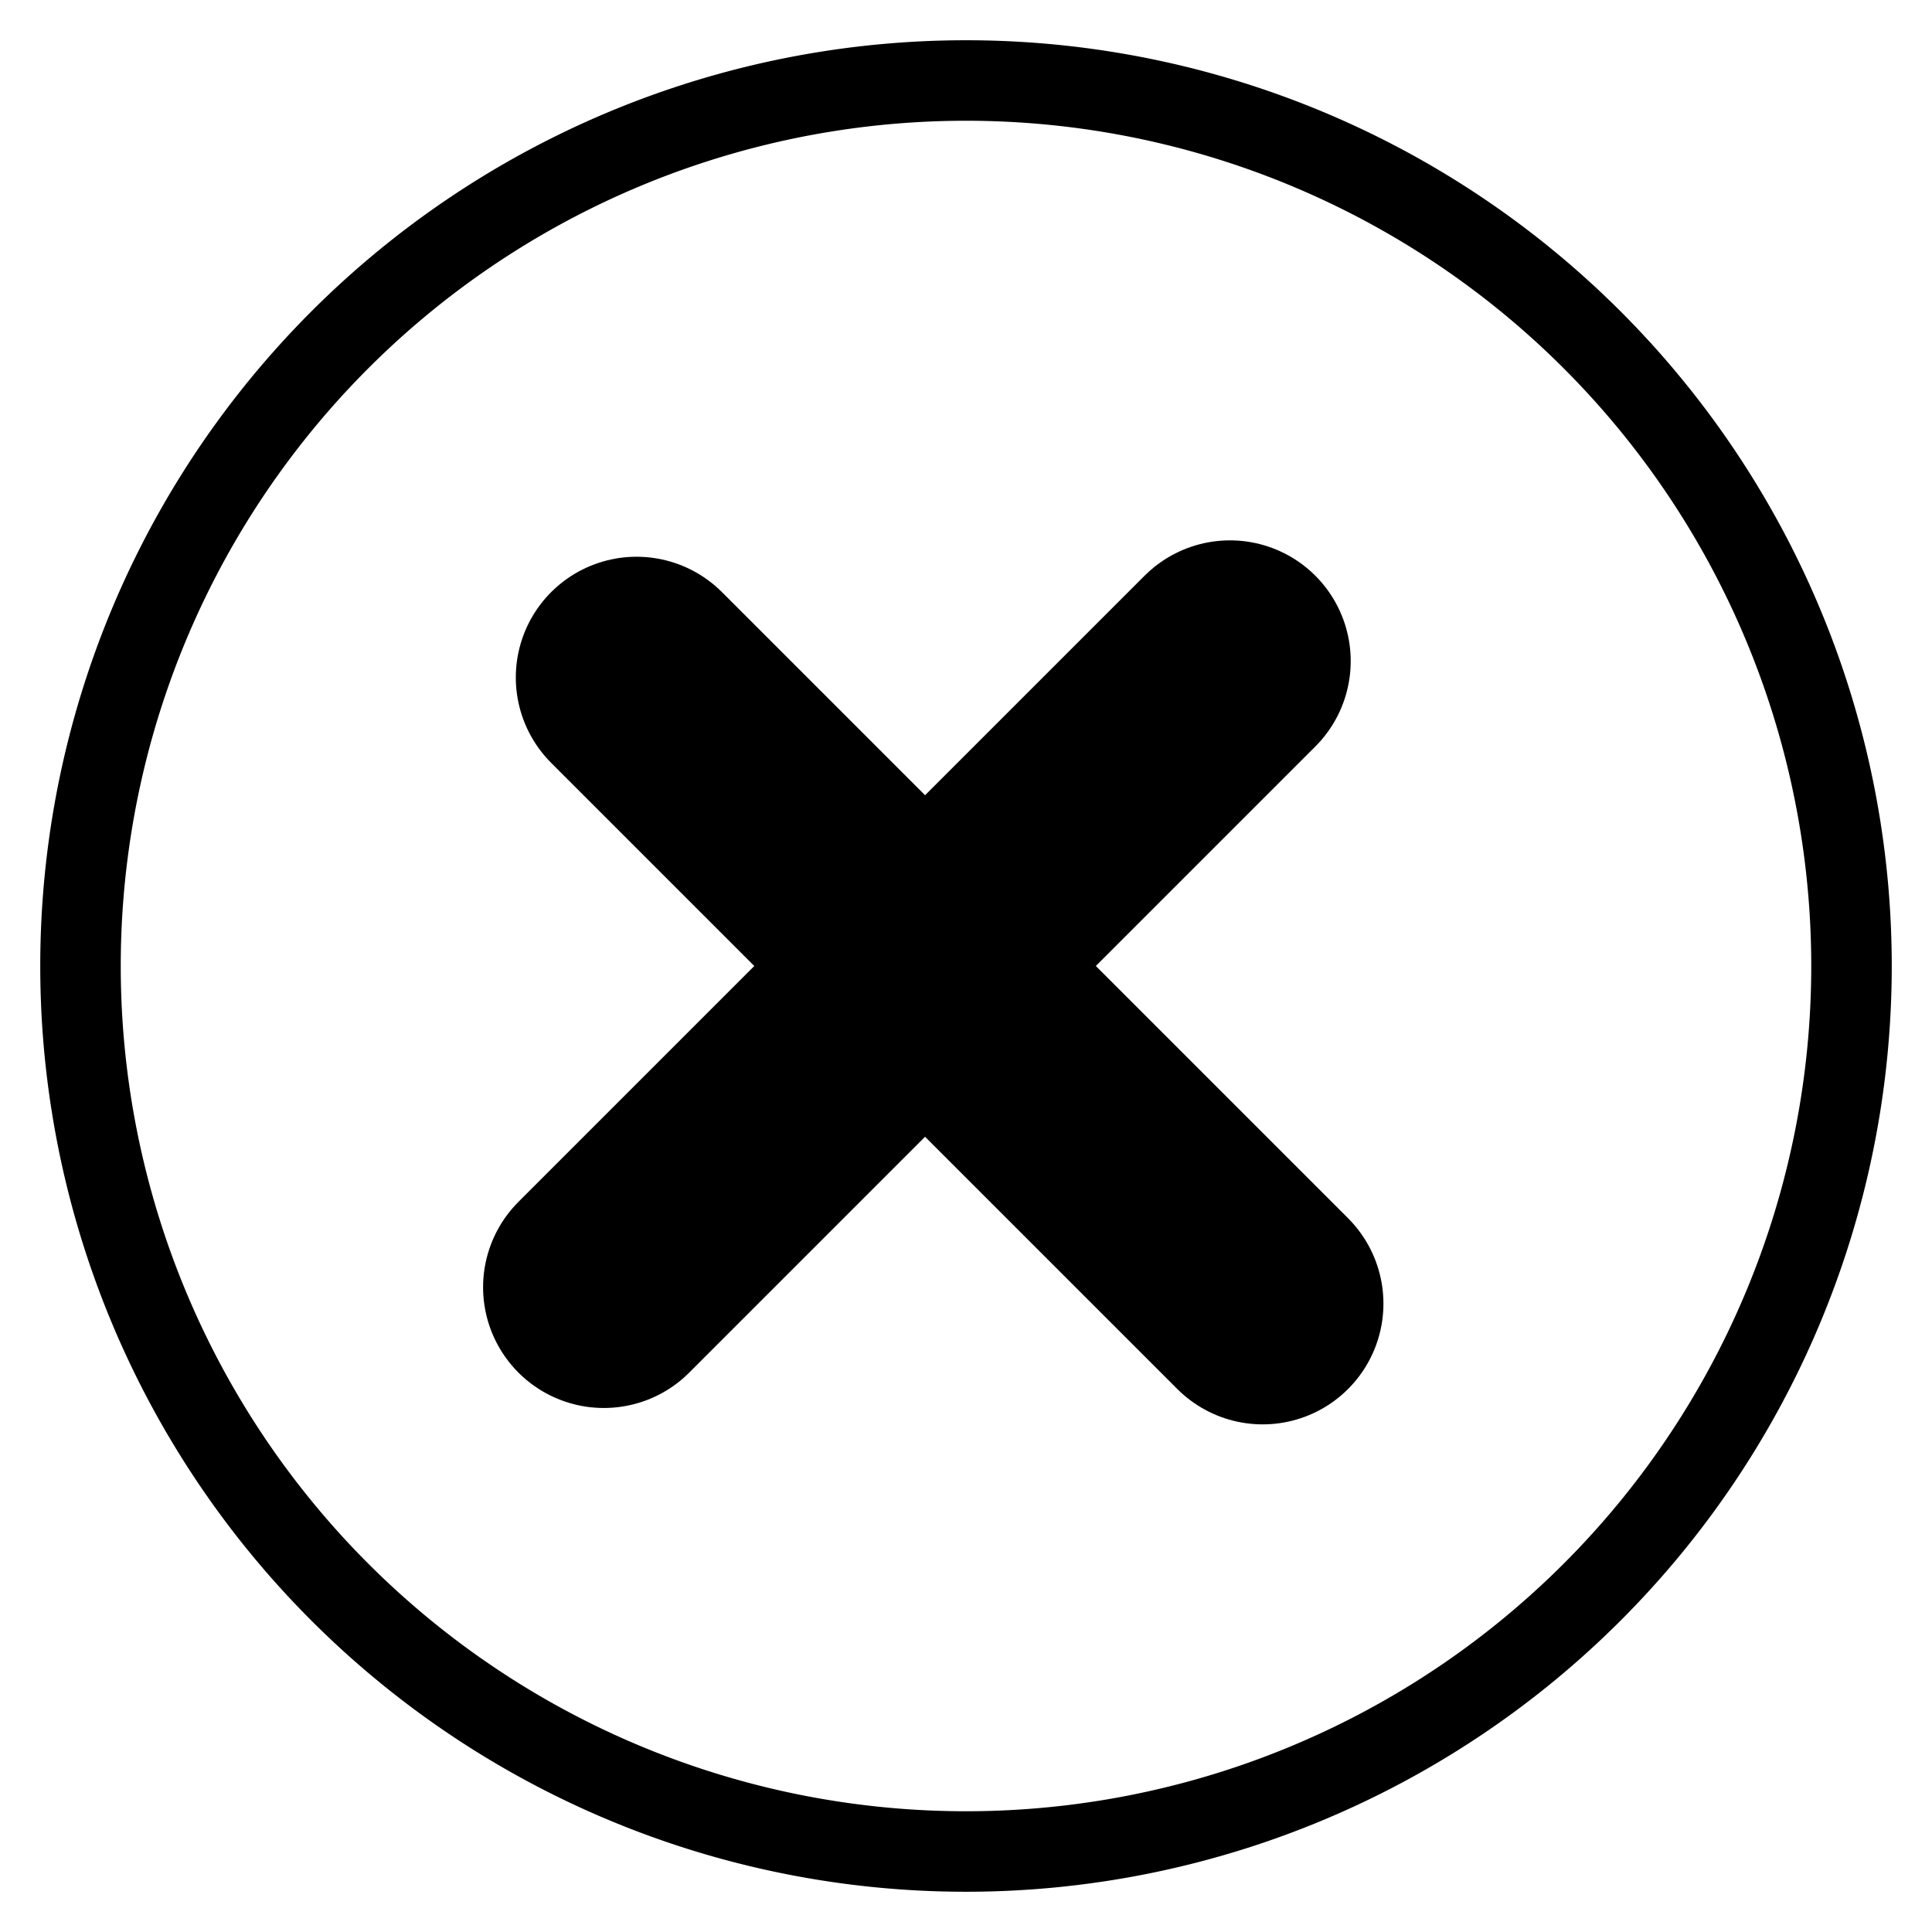 <?xml version="1.0" encoding="UTF-8" standalone="no"?>
<!-- Created with Inkscape (http://www.inkscape.org/) -->

<svg
   xmlns:dc="http://purl.org/dc/elements/1.1/"
   xmlns:cc="http://creativecommons.org/ns#"
   xmlns:rdf="http://www.w3.org/1999/02/22-rdf-syntax-ns#"
   xmlns:svg="http://www.w3.org/2000/svg"
   xmlns="http://www.w3.org/2000/svg"
   xmlns:sodipodi="http://sodipodi.sourceforge.net/DTD/sodipodi-0.dtd"
   xmlns:inkscape="http://www.inkscape.org/namespaces/inkscape"
   version="1.0"
   width="48"
   height="48"
   id="svg2"
   inkscape:version="0.48.5 r10040"
   sodipodi:docname="dialog-close.svg">
  <sodipodi:namedview
     pagecolor="#ffffff"
     bordercolor="#666666"
     borderopacity="1"
     objecttolerance="10"
     gridtolerance="10"
     guidetolerance="10"
     inkscape:pageopacity="0"
     inkscape:pageshadow="2"
     inkscape:window-width="1920"
     inkscape:window-height="1007"
     id="namedview10"
     showgrid="false"
     inkscape:zoom="4.9166667"
     inkscape:cx="-15.355932"
     inkscape:cy="24"
     inkscape:window-x="0"
     inkscape:window-y="31"
     inkscape:window-maximized="1"
     inkscape:current-layer="layer1" />
  <defs
     id="defs10" />
  <g
     id="layer1">
    <path
       d="M 46,24 A 22,22 0 1 1 2,24 22,22 0 1 1 46,24 z"
       id="path1307"
       style="stroke:#000000;stroke-width:2;stroke-linecap:round;stroke-linejoin:round;fill:none;stroke-miterlimit:4;stroke-dasharray:none;stroke-opacity:1" />
    <path
       d="m 15.815,16.832 15.556,15.556"
       id="path2186"
       style="fill:none;stroke:#000000;stroke-width:6;stroke-linecap:round;stroke-opacity:1"
       inkscape:connector-curvature="0" />
    <path
       d="m 30.558,16.425 -15.556,15.556"
       id="path3936"
       style="fill:none;stroke:#000000;stroke-width:6;stroke-linecap:round;stroke-opacity:1"
       inkscape:connector-curvature="0" />
    <rect
       width="48"
       height="48"
       x="0"
       y="0"
       id="rect3938"
       style="fill:none" />
  </g>
</svg>
